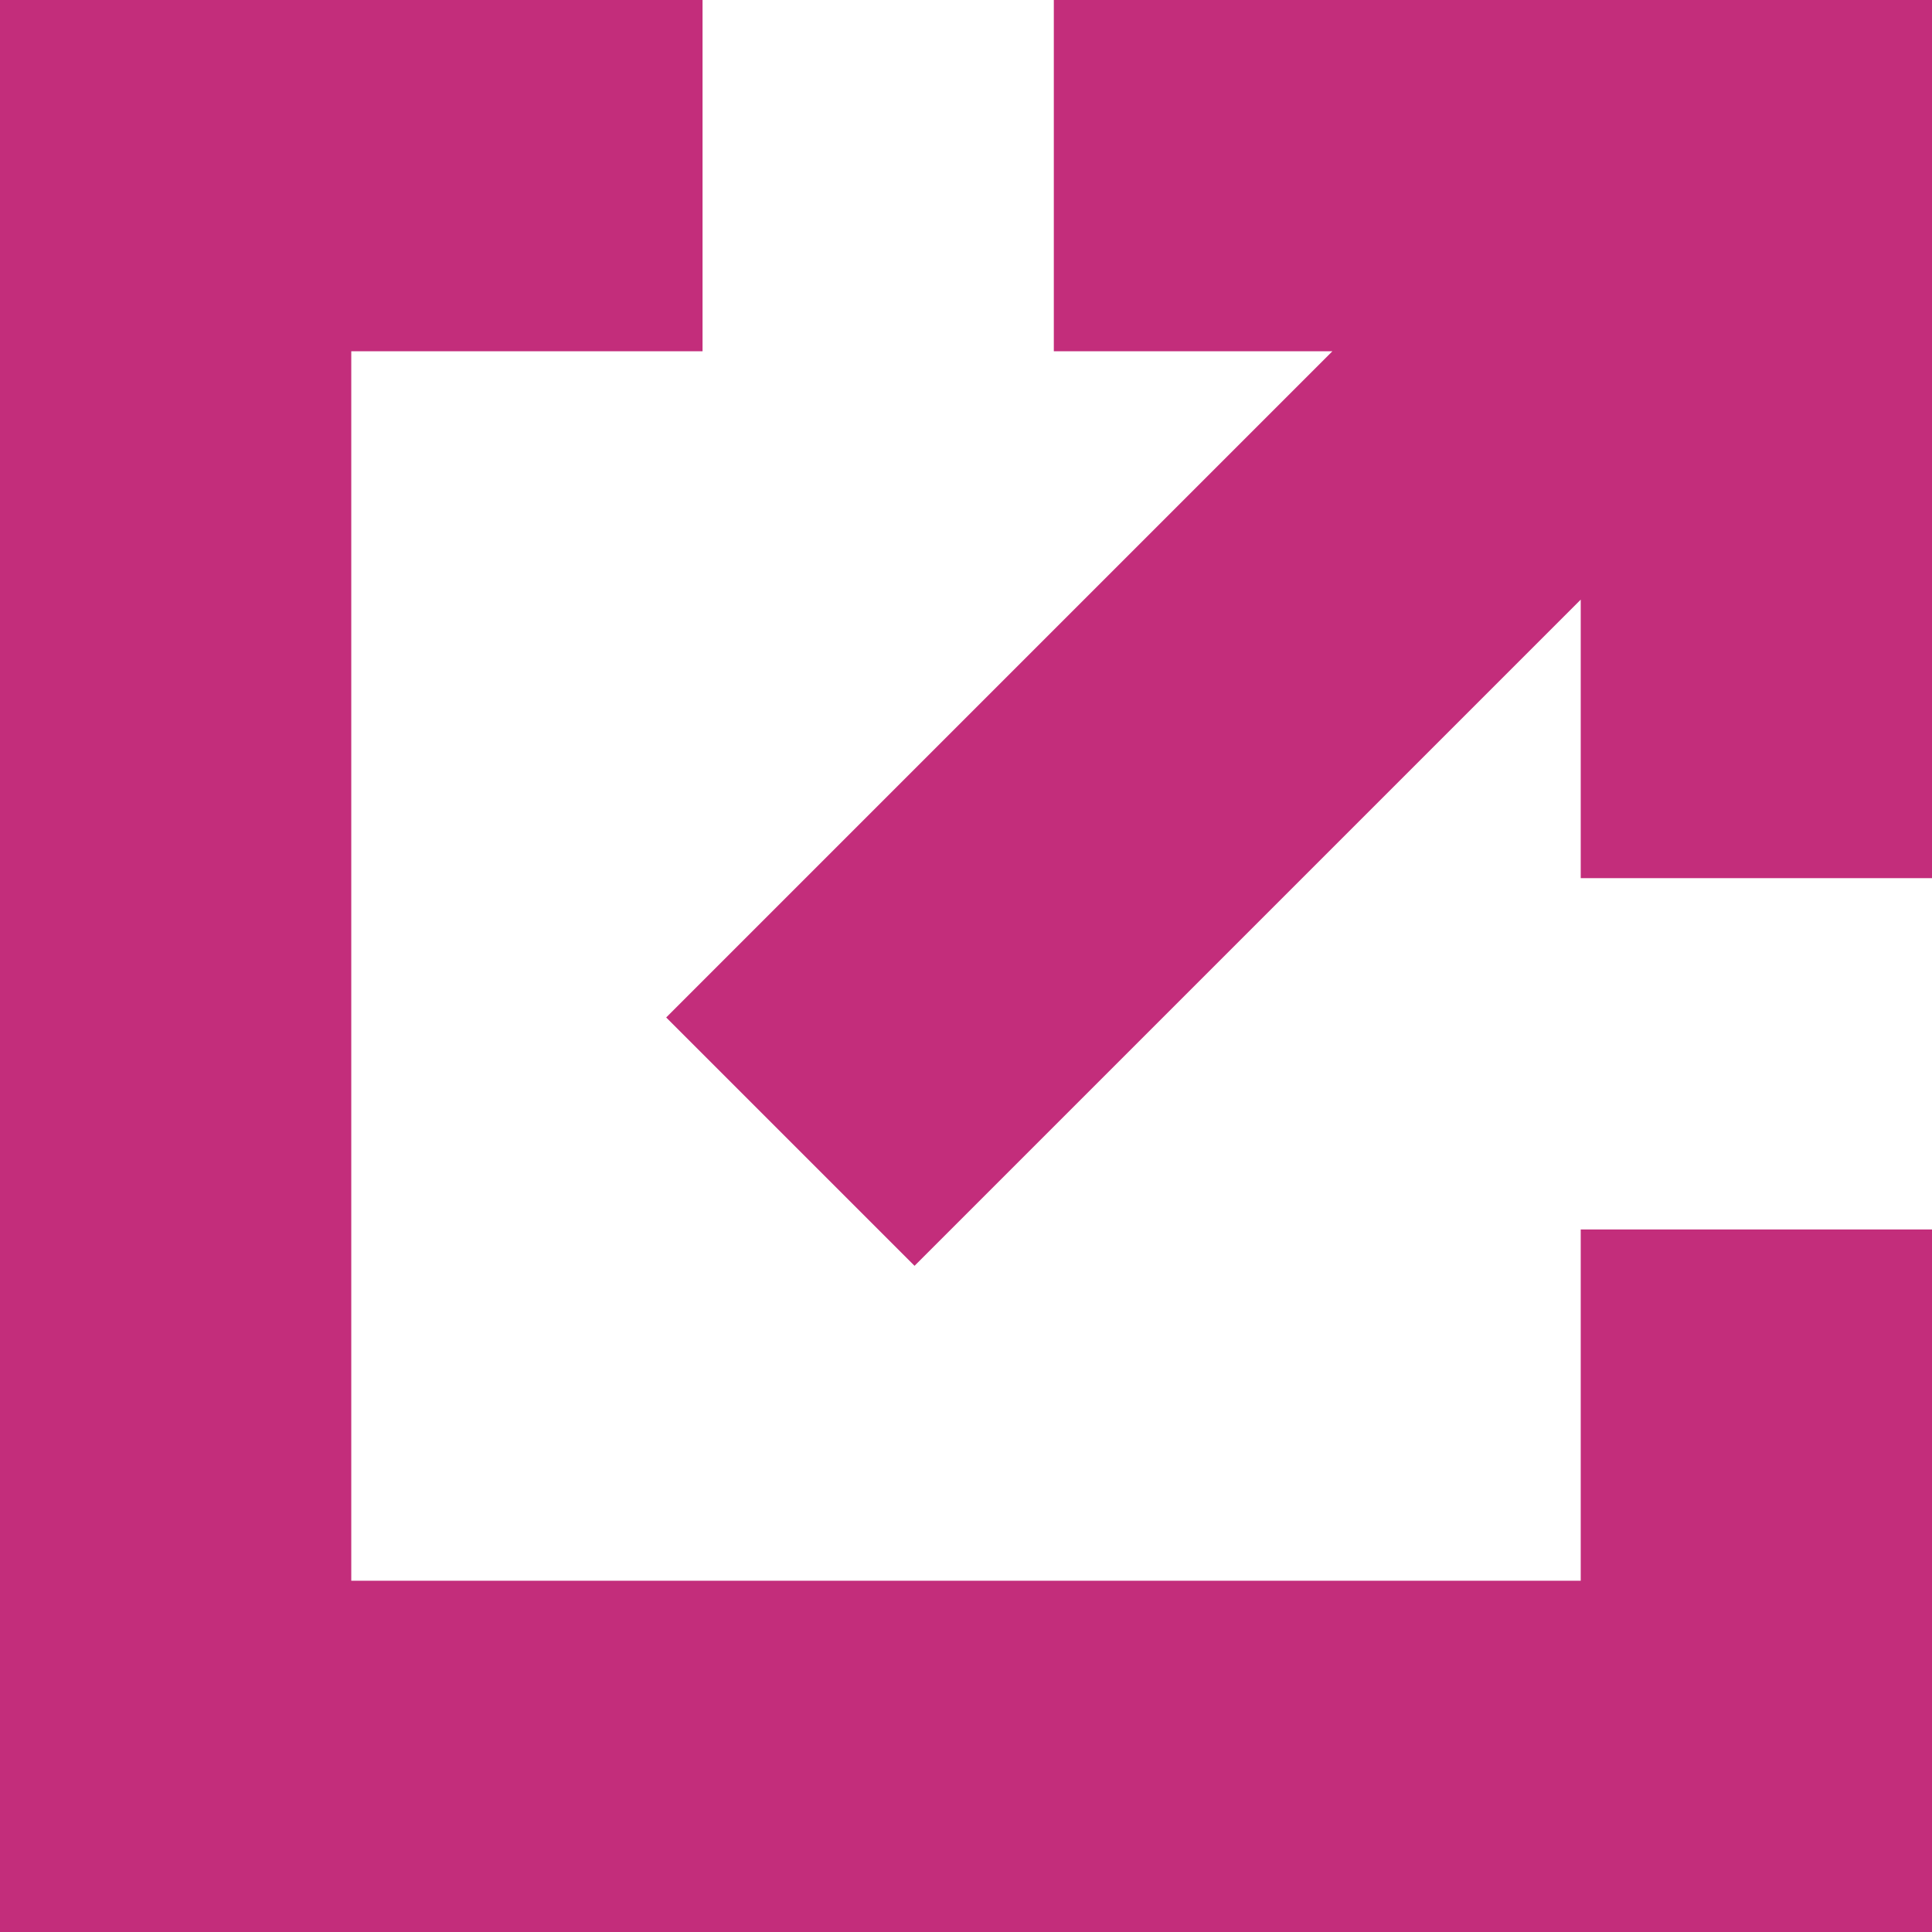 <?xml version="1.0" encoding="UTF-8"?>
<svg width="11px" height="11px" viewBox="0 0 11 11" version="1.1" xmlns="http://www.w3.org/2000/svg" xmlns:xlink="http://www.w3.org/1999/xlink">
    <!-- Generator: Sketch 48.2 (47327) - http://www.bohemiancoding.com/sketch -->
    <title>External</title>
    <desc>Created with Sketch.</desc>
    <defs></defs>
    <g id="UI-Kit" stroke="none" stroke-width="1" fill="none" fill-rule="evenodd" transform="translate(-319, -547)">
        <path d="M326.586,549 L325,549 L325,547 L330,547 L330,552 L328,552 L328,550.414 L324.207,554.207 L322.793,552.793 L326.586,549 Z M328,556 L328,554 L330,554 L330,558 L319,558 L319,547 L323,547 L323,549 L321,549 L321,556 L328,556 Z" id="External" fill="#C32D7B" fill-rule="nonzero"></path>
    </g>
</svg>